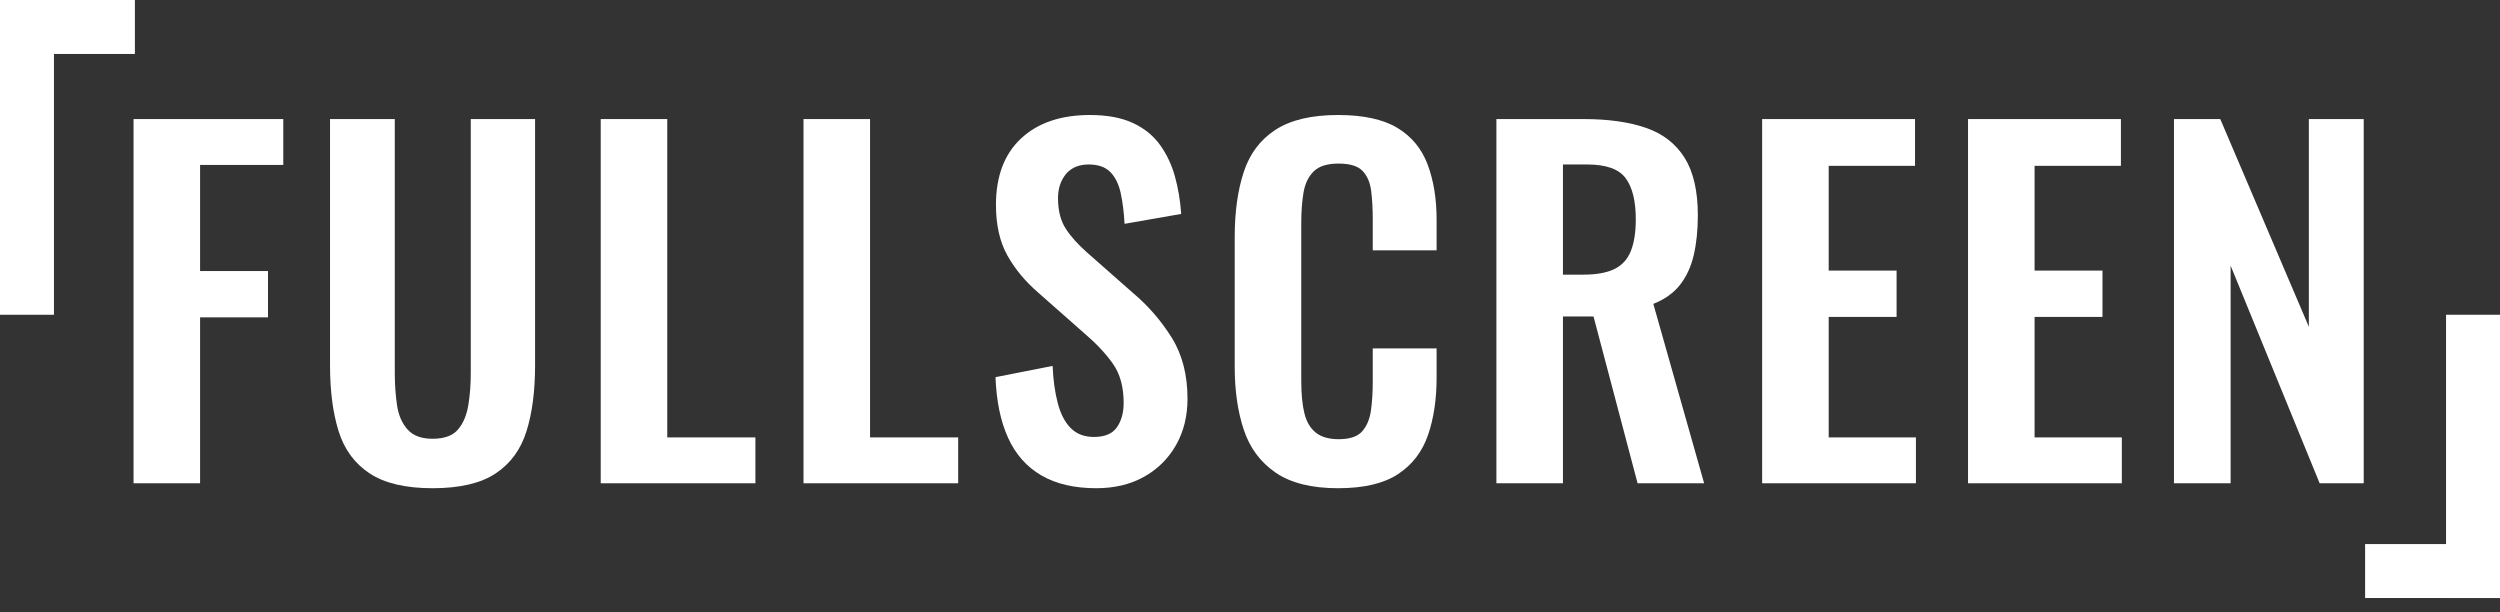 <?xml version="1.0" encoding="UTF-8"?><svg xmlns="http://www.w3.org/2000/svg" viewBox="0 0 556 136.18"><rect x="0" y="0" width="556" height="136.18" fill="#333333" stroke="none"/><defs><style>.e,.f{fill:#fff;}.f{stroke:#fff;stroke-miterlimit:10;stroke-width:12px;}</style></defs><g id="a"/><g id="b"><g id="c"><g id="d"><line class="f" x1="550" y1="70" x2="550" y2="133"/><line class="f" x1="526" y1="127" x2="556" y2="127"/><line class="f" x1="30" y1="6" y2="6"/><g><path class="e" d="M29.7,107.48V26.48H63v10.2h-18.5v23.6h15.1v10.3h-15.1v36.9h-14.8Z"/><path class="e" d="M96.2,108.58c-6,0-10.67-1.1-14-3.3-3.33-2.2-5.63-5.33-6.9-9.4-1.27-4.07-1.9-8.93-1.9-14.6V26.48h14.4v56.5c0,2.53,.17,4.92,.5,7.15,.33,2.23,1.12,4.03,2.35,5.4,1.23,1.37,3.08,2.05,5.55,2.05,2.6,0,4.48-.68,5.65-2.05,1.17-1.37,1.93-3.17,2.3-5.4,.37-2.23,.55-4.62,.55-7.15V26.48h14.3v54.8c0,5.67-.63,10.53-1.9,14.6-1.27,4.07-3.55,7.2-6.85,9.4-3.3,2.2-7.98,3.3-14.05,3.3Z"/><path class="e" d="M133.6,107.48V26.48h14.8V97.28h19.6v10.2h-34.4Z"/><path class="e" d="M178.7,107.48V26.48h14.8V97.28h19.6v10.2h-34.4Z"/><path class="e" d="M243.8,108.58c-4.87,0-8.93-.95-12.2-2.85-3.27-1.9-5.73-4.68-7.4-8.35-1.67-3.67-2.6-8.17-2.8-13.5l12.7-2.5c.13,3.13,.52,5.9,1.15,8.3,.63,2.4,1.6,4.25,2.9,5.55,1.3,1.3,3.02,1.95,5.15,1.95,2.4,0,4.1-.72,5.1-2.15,1-1.43,1.5-3.25,1.5-5.45,0-3.53-.8-6.43-2.4-8.7-1.6-2.27-3.73-4.53-6.4-6.8l-10.2-9c-2.87-2.47-5.15-5.22-6.85-8.25-1.7-3.03-2.55-6.78-2.55-11.25,0-6.4,1.87-11.33,5.6-14.8,3.73-3.47,8.83-5.2,15.3-5.2,3.8,0,6.96,.58,9.5,1.75,2.53,1.17,4.55,2.78,6.05,4.85,1.5,2.07,2.62,4.42,3.35,7.05,.73,2.63,1.2,5.42,1.4,8.35l-12.6,2.2c-.13-2.53-.42-4.8-.85-6.8-.43-2-1.2-3.57-2.3-4.7-1.1-1.13-2.72-1.7-4.85-1.7s-3.88,.72-5.05,2.15c-1.17,1.43-1.75,3.22-1.75,5.35,0,2.73,.57,4.98,1.7,6.75,1.13,1.77,2.77,3.58,4.9,5.45l10.1,8.9c3.33,2.8,6.18,6.08,8.55,9.85,2.37,3.77,3.55,8.32,3.55,13.65,0,3.87-.85,7.3-2.55,10.3s-4.07,5.35-7.1,7.05c-3.03,1.7-6.58,2.55-10.65,2.55Z"/><path class="e" d="M297.6,108.58c-5.93,0-10.58-1.17-13.95-3.5-3.37-2.33-5.72-5.52-7.05-9.55-1.33-4.03-2-8.68-2-13.95v-28.9c0-5.53,.67-10.33,2-14.4,1.33-4.07,3.68-7.2,7.05-9.4,3.37-2.2,8.02-3.3,13.95-3.3,5.6,0,9.98,.95,13.15,2.85,3.17,1.9,5.42,4.62,6.75,8.15,1.33,3.53,2,7.63,2,12.3v6.8h-14.2v-7c0-2.27-.12-4.33-.35-6.2-.23-1.87-.87-3.35-1.9-4.45-1.04-1.1-2.82-1.65-5.35-1.65s-4.38,.58-5.55,1.75c-1.17,1.17-1.92,2.73-2.25,4.7-.33,1.97-.5,4.18-.5,6.65v35.2c0,2.93,.23,5.35,.7,7.25,.47,1.9,1.32,3.33,2.55,4.3,1.23,.97,2.92,1.45,5.05,1.45,2.47,0,4.22-.58,5.25-1.75,1.03-1.17,1.68-2.72,1.95-4.65,.27-1.93,.4-4.1,.4-6.5v-7.3h14.2v6.5c0,4.8-.63,9.05-1.9,12.75-1.27,3.7-3.48,6.6-6.65,8.7-3.17,2.1-7.62,3.15-13.35,3.15Z"/><path class="e" d="M332.8,107.48V26.48h19.4c5.47,0,10.08,.65,13.85,1.95,3.77,1.3,6.63,3.52,8.6,6.65,1.96,3.13,2.95,7.4,2.95,12.8,0,3.27-.3,6.2-.9,8.8-.6,2.6-1.62,4.82-3.05,6.65-1.43,1.83-3.42,3.25-5.95,4.25l11.3,39.9h-14.8l-9.8-37.1h-6.8v37.1h-14.8Zm14.8-46.4h4.6c2.87,0,5.15-.42,6.85-1.25,1.7-.83,2.92-2.17,3.65-4,.73-1.83,1.1-4.18,1.1-7.05,0-4.07-.75-7.12-2.25-9.15-1.5-2.03-4.35-3.05-8.55-3.05h-5.4v24.5Z"/><path class="e" d="M391.9,107.48V26.48h34v10.4h-19.2v23.3h15.1v10.3h-15.1v26.8h19.4v10.2h-34.2Z"/><path class="e" d="M437.69,107.48V26.48h34v10.4h-19.2v23.3h15.1v10.3h-15.1v26.8h19.4v10.2h-34.2Z"/><path class="e" d="M483.49,107.48V26.48h10.3l19.7,46.2V26.48h12.2V107.48h-9.8l-19.8-48.4v48.4h-12.6Z"/></g><line class="f" x1="6" y1="70" x2="6"/></g></g></g></svg>